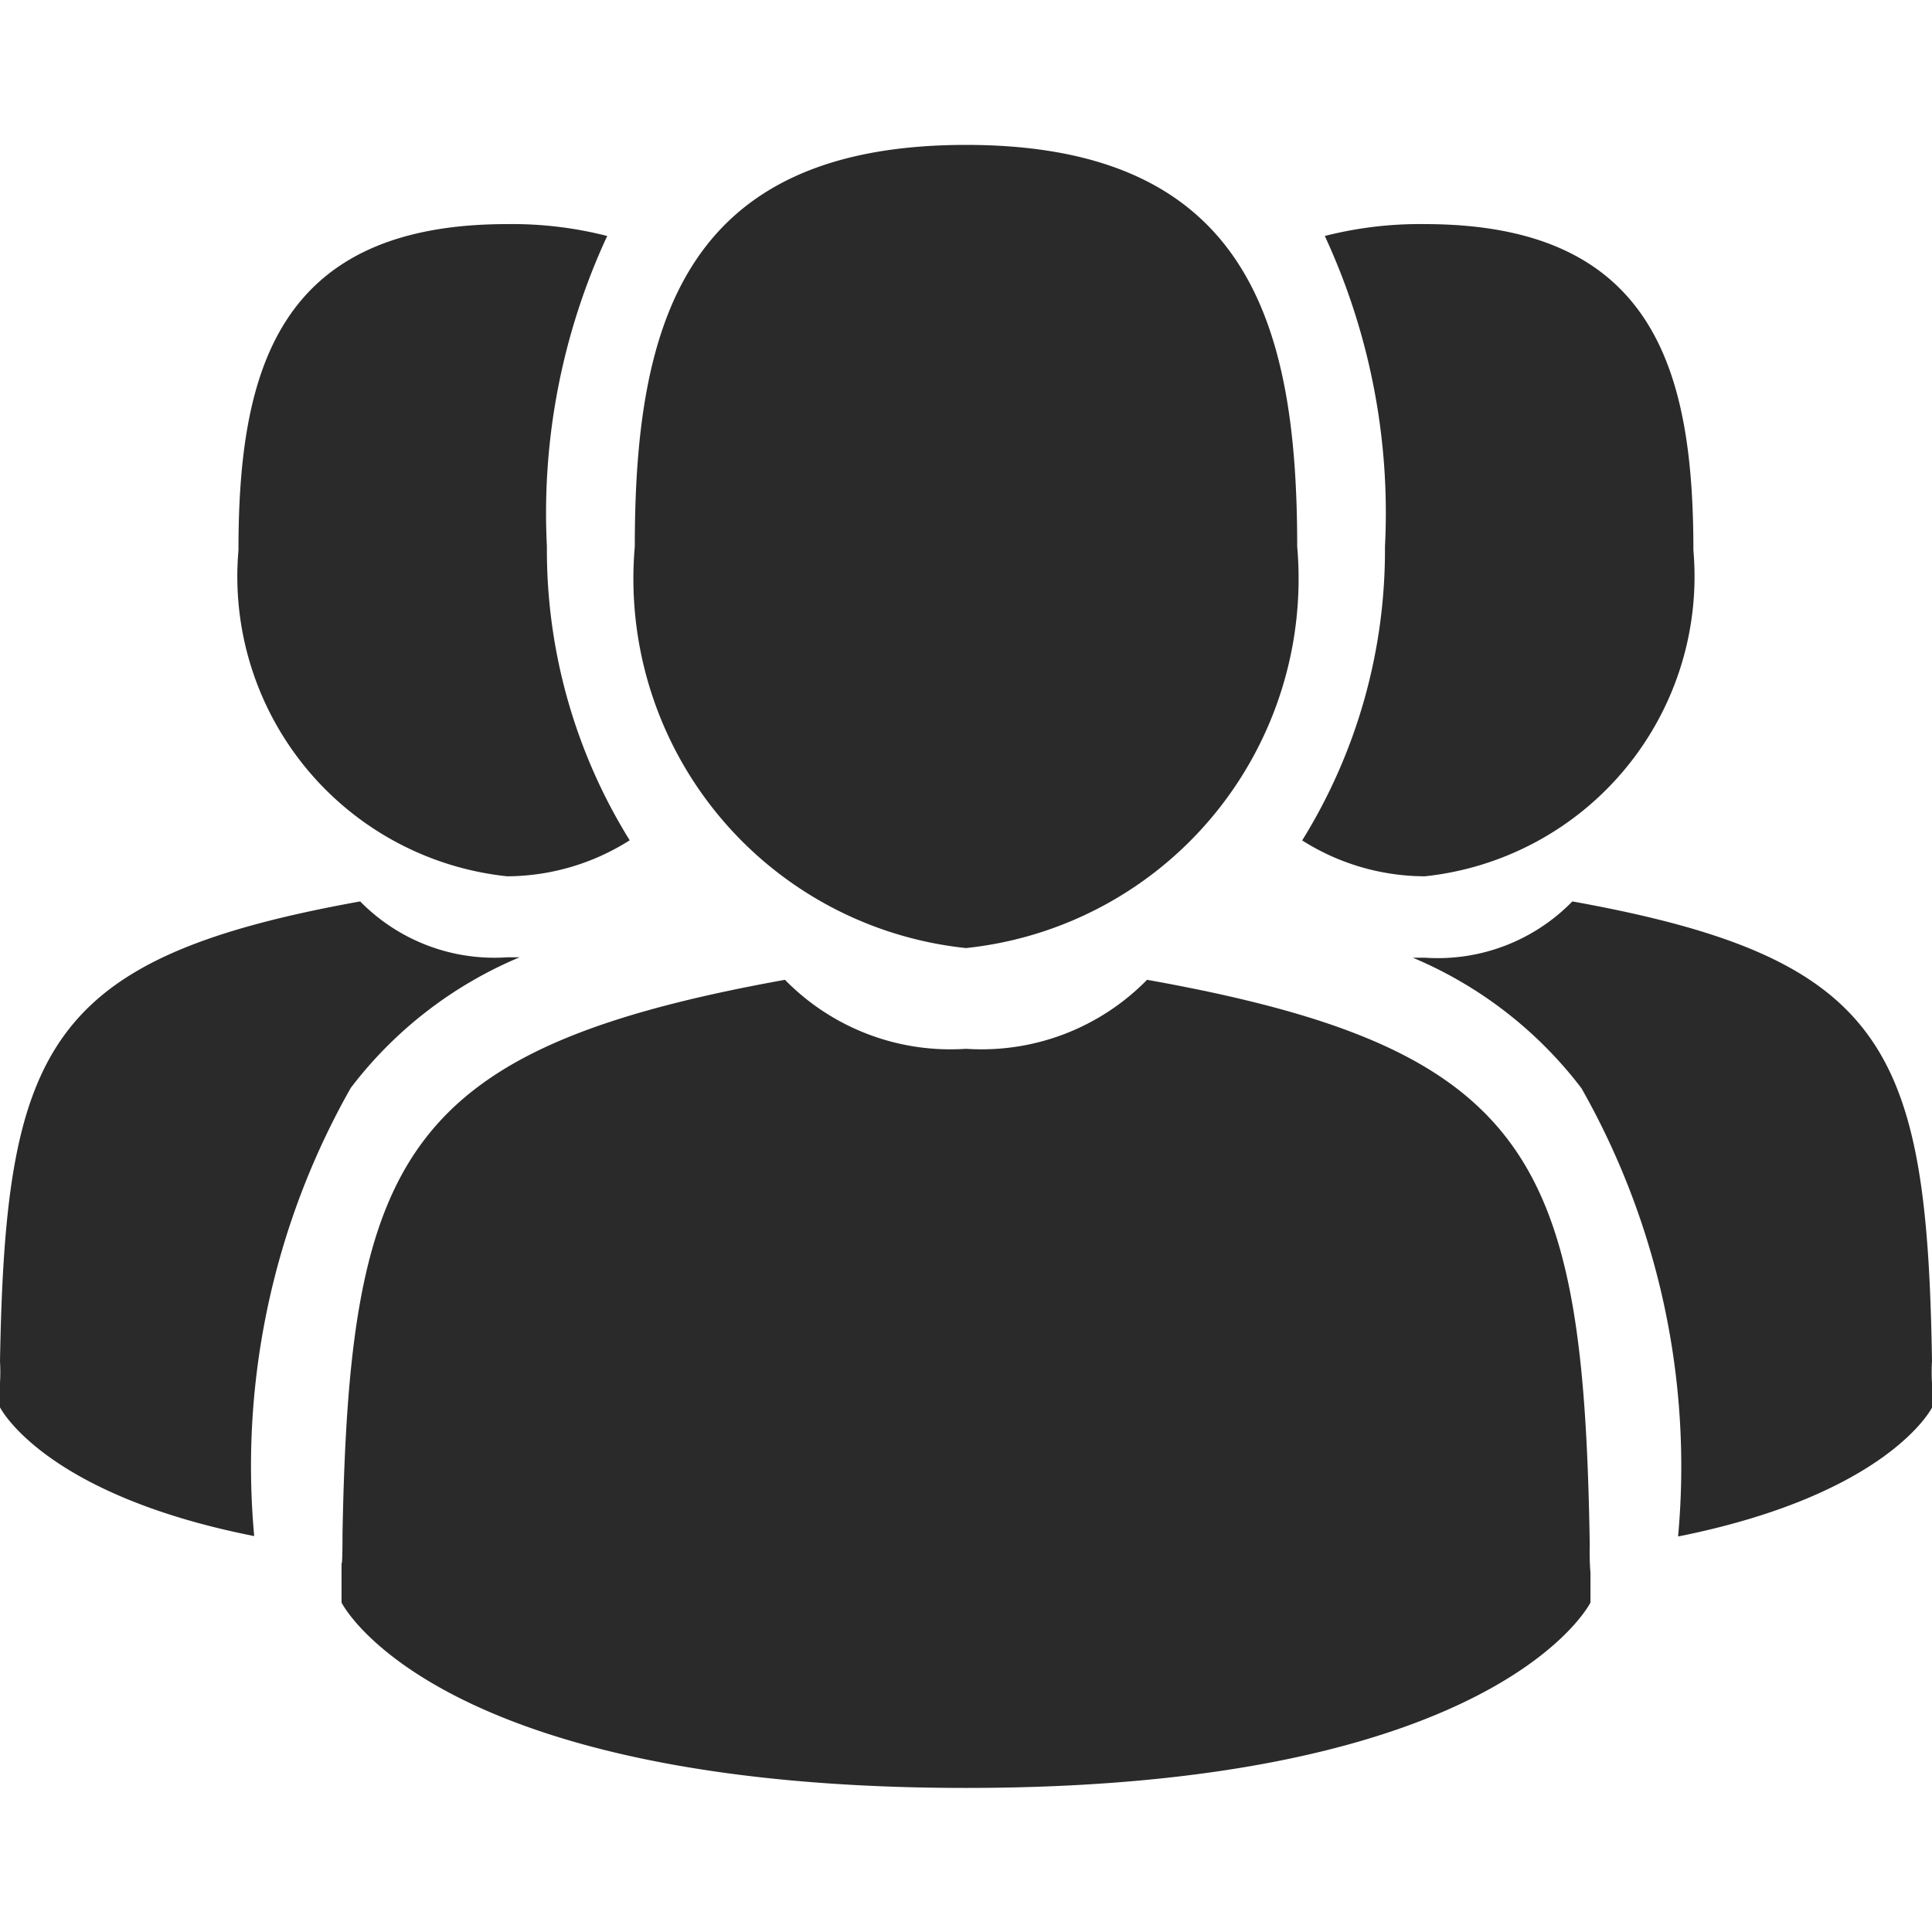 <svg xmlns="http://www.w3.org/2000/svg" xmlns:xlink="http://www.w3.org/1999/xlink" width="14" height="14" viewBox="0 0 14 14"
fill="#2a2a2a"
>
  <g id="Mask_Group_418" data-name="Mask Group 418" transform="translate(-479 -1208)" clip-path="url(#clip-path)">
    <g id="svgexport-6_14_" data-name="svgexport-6 (14)" transform="translate(479 1208)">
      <g id="Group_5160" data-name="Group 5160">
        <path id="Path_9732" data-name="Path 9732" d="M7,6.87A2.691,2.691,0,0,0,9.4,3.96c0-1.607-.352-2.91-2.4-2.91s-2.4,1.3-2.4,2.91A2.691,2.691,0,0,0,7,6.87Z" />
        <path id="Path_9733" data-name="Path 9733" d="M11.52,11.2c-.044-2.8-.41-3.6-3.208-4.1A1.678,1.678,0,0,1,7,7.6a1.677,1.677,0,0,1-1.312-.5c-2.768.5-3.155,1.285-3.206,4.011,0,.223-.006.234-.007.208,0,.048,0,.138,0,.294,0,0,.666,1.343,4.525,1.343s4.525-1.343,4.525-1.343c0-.1,0-.17,0-.218A1.759,1.759,0,0,1,11.52,11.2Z" />
        <path id="Path_9734" data-name="Path 9734" d="M10.325,6.35a2.185,2.185,0,0,0,1.946-2.363c0-1.305-.286-2.363-1.946-2.363A2.774,2.774,0,0,0,9.6,1.71a4.77,4.77,0,0,1,.436,2.25,3.99,3.99,0,0,1-.6,2.13A1.667,1.667,0,0,0,10.325,6.35Z" />
        <path id="Path_9735" data-name="Path 9735" d="M14,9.864c-.036-2.274-.333-2.922-2.606-3.332a1.362,1.362,0,0,1-1.066.408l-.09,0a2.99,2.99,0,0,1,1.222.946,5.556,5.556,0,0,1,.7,3.248C13.687,10.829,14,10.2,14,10.2c0-.082,0-.139,0-.177A1.345,1.345,0,0,1,14,9.864Z" />
        <path id="Path_9736" data-name="Path 9736" d="M3.675,6.35a1.667,1.667,0,0,0,.888-.261,3.99,3.99,0,0,1-.6-2.13A4.771,4.771,0,0,1,4.4,1.71a2.774,2.774,0,0,0-.726-.086c-1.66,0-1.946,1.058-1.946,2.363A2.185,2.185,0,0,0,3.675,6.35Z" />
        <path id="Path_9737" data-name="Path 9737" d="M3.765,6.937l-.09,0A1.362,1.362,0,0,1,2.61,6.532C.337,6.942.04,7.59,0,9.864a1.38,1.38,0,0,1,0,.157c0,.039,0,.095,0,.177,0,0,.313.631,1.842.933a5.557,5.557,0,0,1,.7-3.248A2.989,2.989,0,0,1,3.765,6.937Z" />
      </g>
    </g>
  </g>
</svg>
